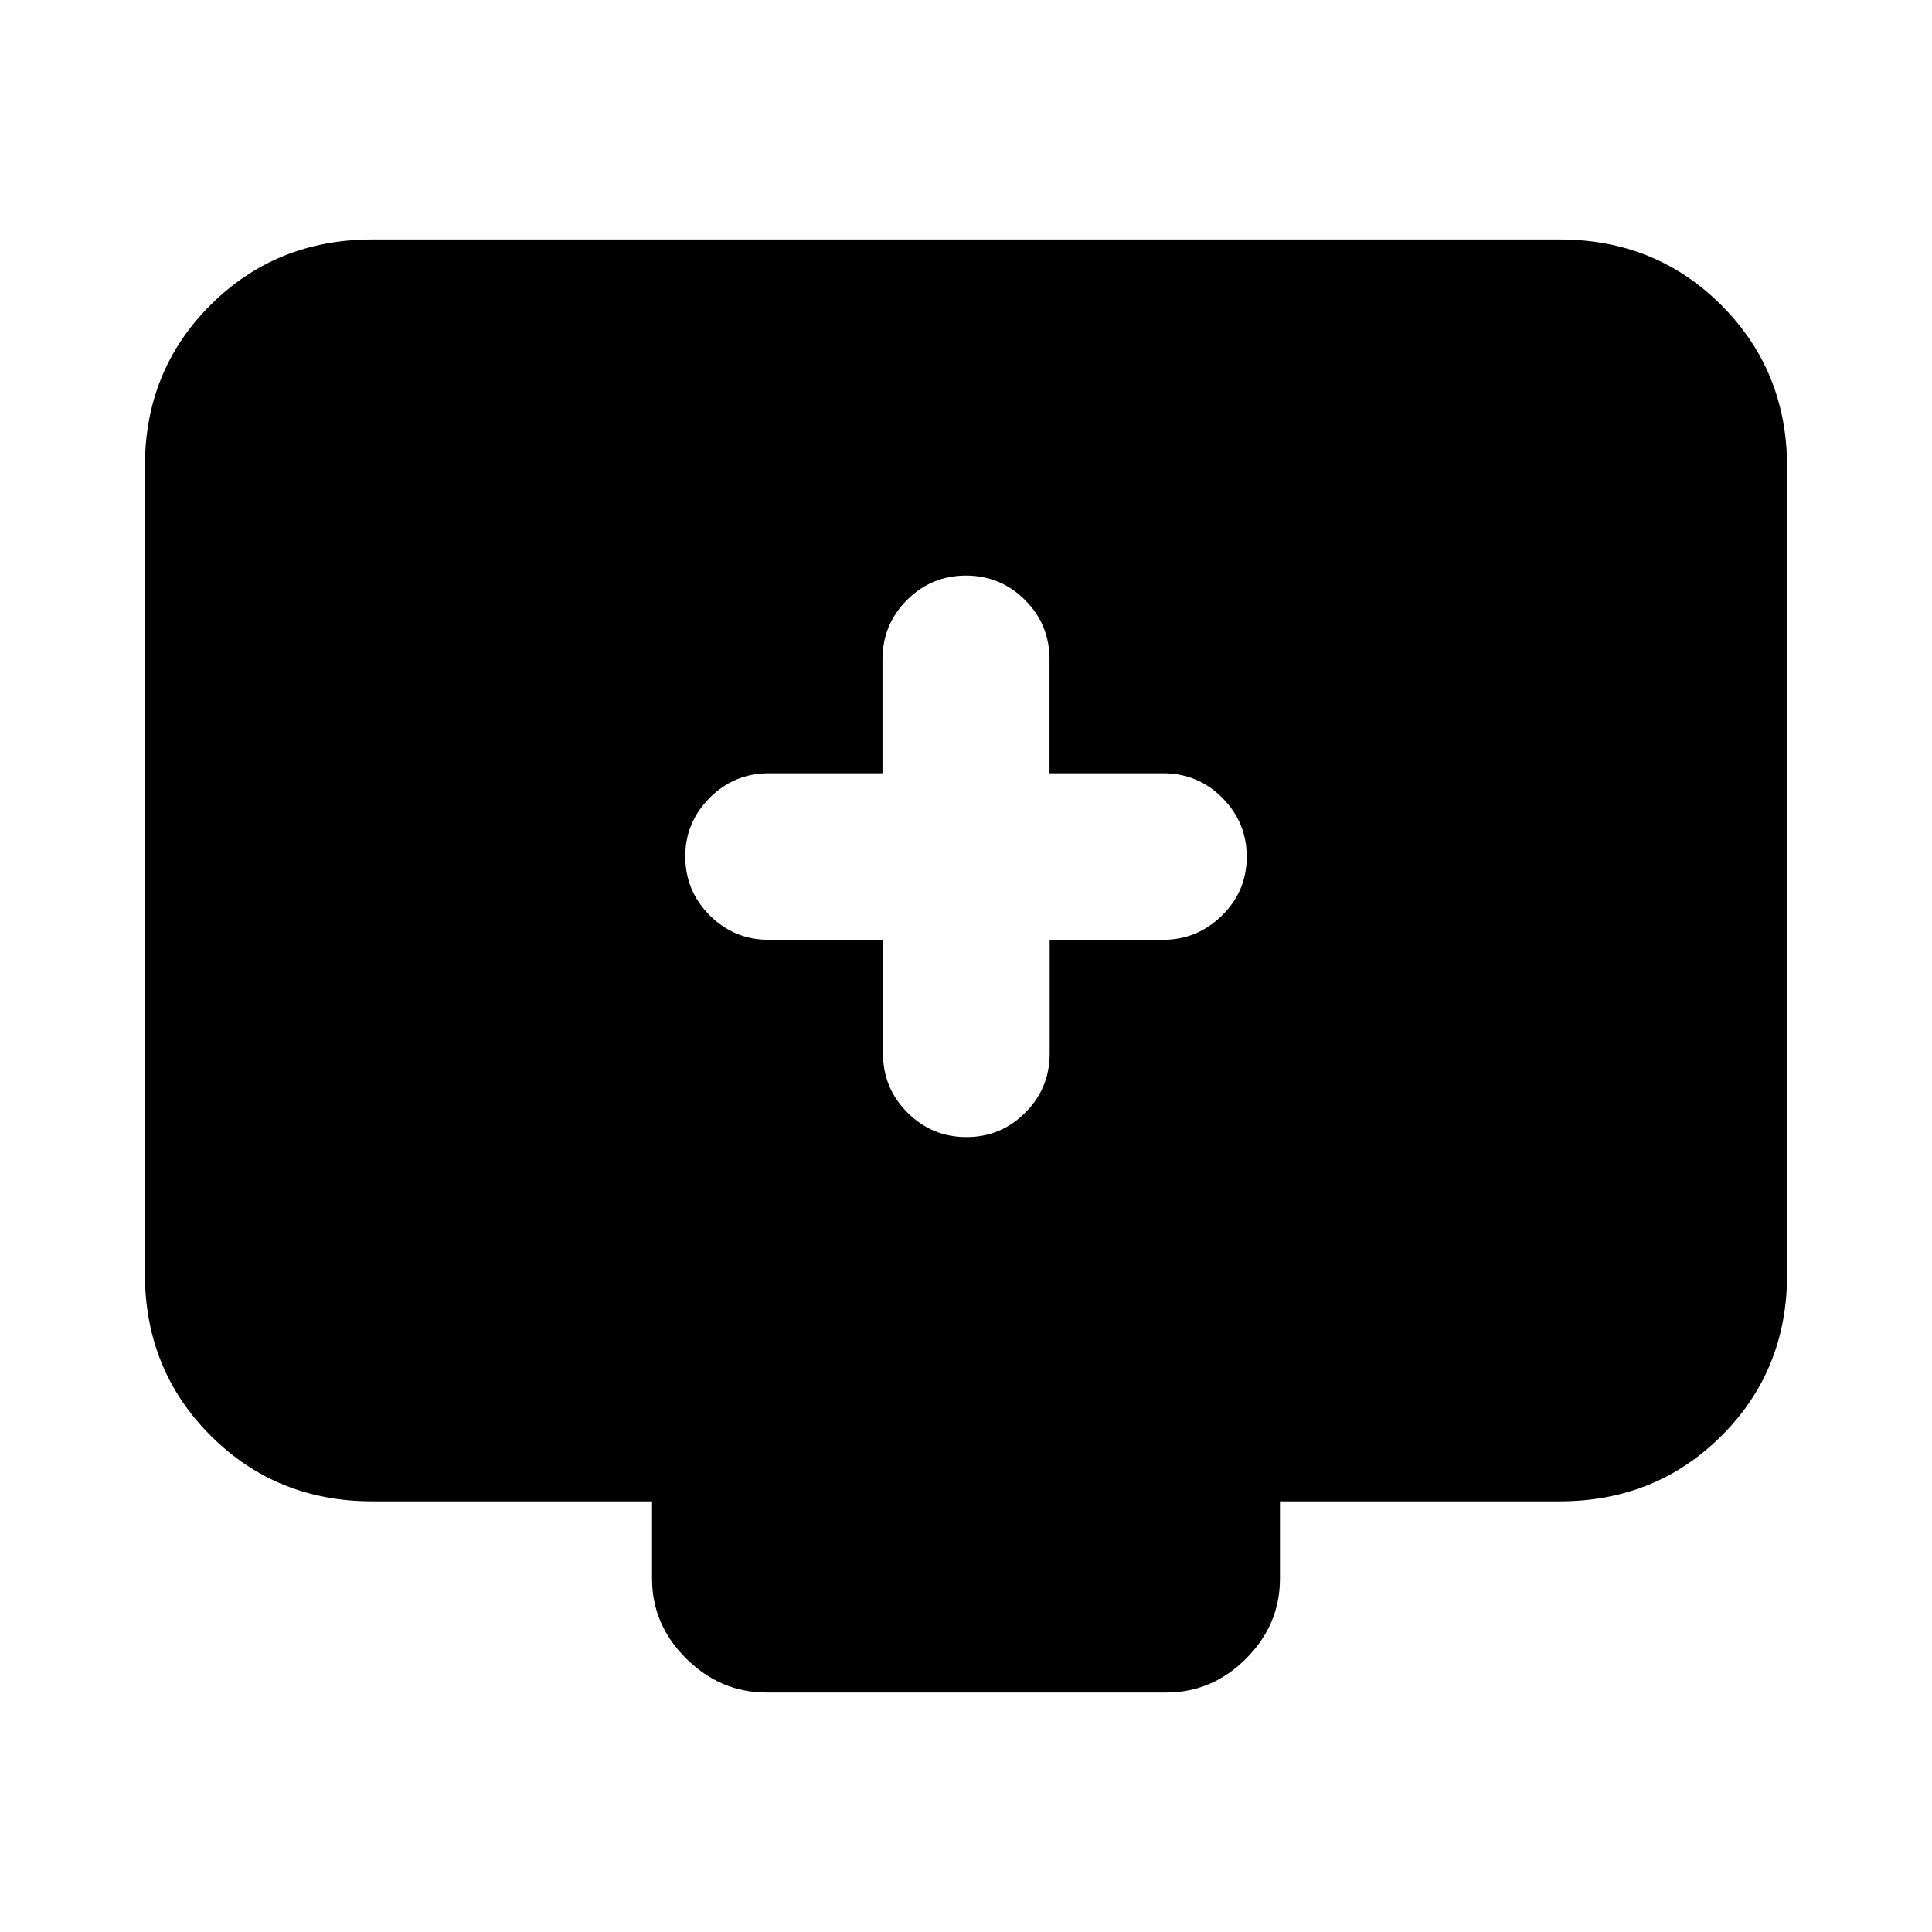 <svg xmlns="http://www.w3.org/2000/svg" height="20" viewBox="0 -960 960 960" width="20"><path d="M438.75-493v56.5q0 17.2 12.18 29.35Q463.1-395 480.23-395q17.14 0 29.24-12.15 12.11-12.15 12.11-29.35V-493h56.19q17.13 0 29.43-12.09t12.3-29.2q0-17.11-12.15-29.28-12.15-12.18-29.35-12.18h-56.5v-56.67q0-17.23-12.15-29.41Q497.2-674 480-674q-17.2 0-29.35 12.17-12.15 12.18-12.15 29.41v56.67H382q-17.2 0-29.35 12.18-12.15 12.17-12.15 29.07 0 17.2 12.17 29.35Q364.85-493 382.08-493h56.67ZM185-214q-47.7 0-80.35-32.66Q72-279.32 72-327.04v-401.24q0-47.72 32.65-80.22T185-841h590q47.7 0 80.35 32.66Q888-775.68 888-727.96v401.24q0 47.72-32.65 80.22T775-214H636v38.5q0 22.8-16.84 39.65Q602.32-119 579.54-119H380.78Q358-119 341-135.85t-17-39.65V-214H185Z"/></svg>